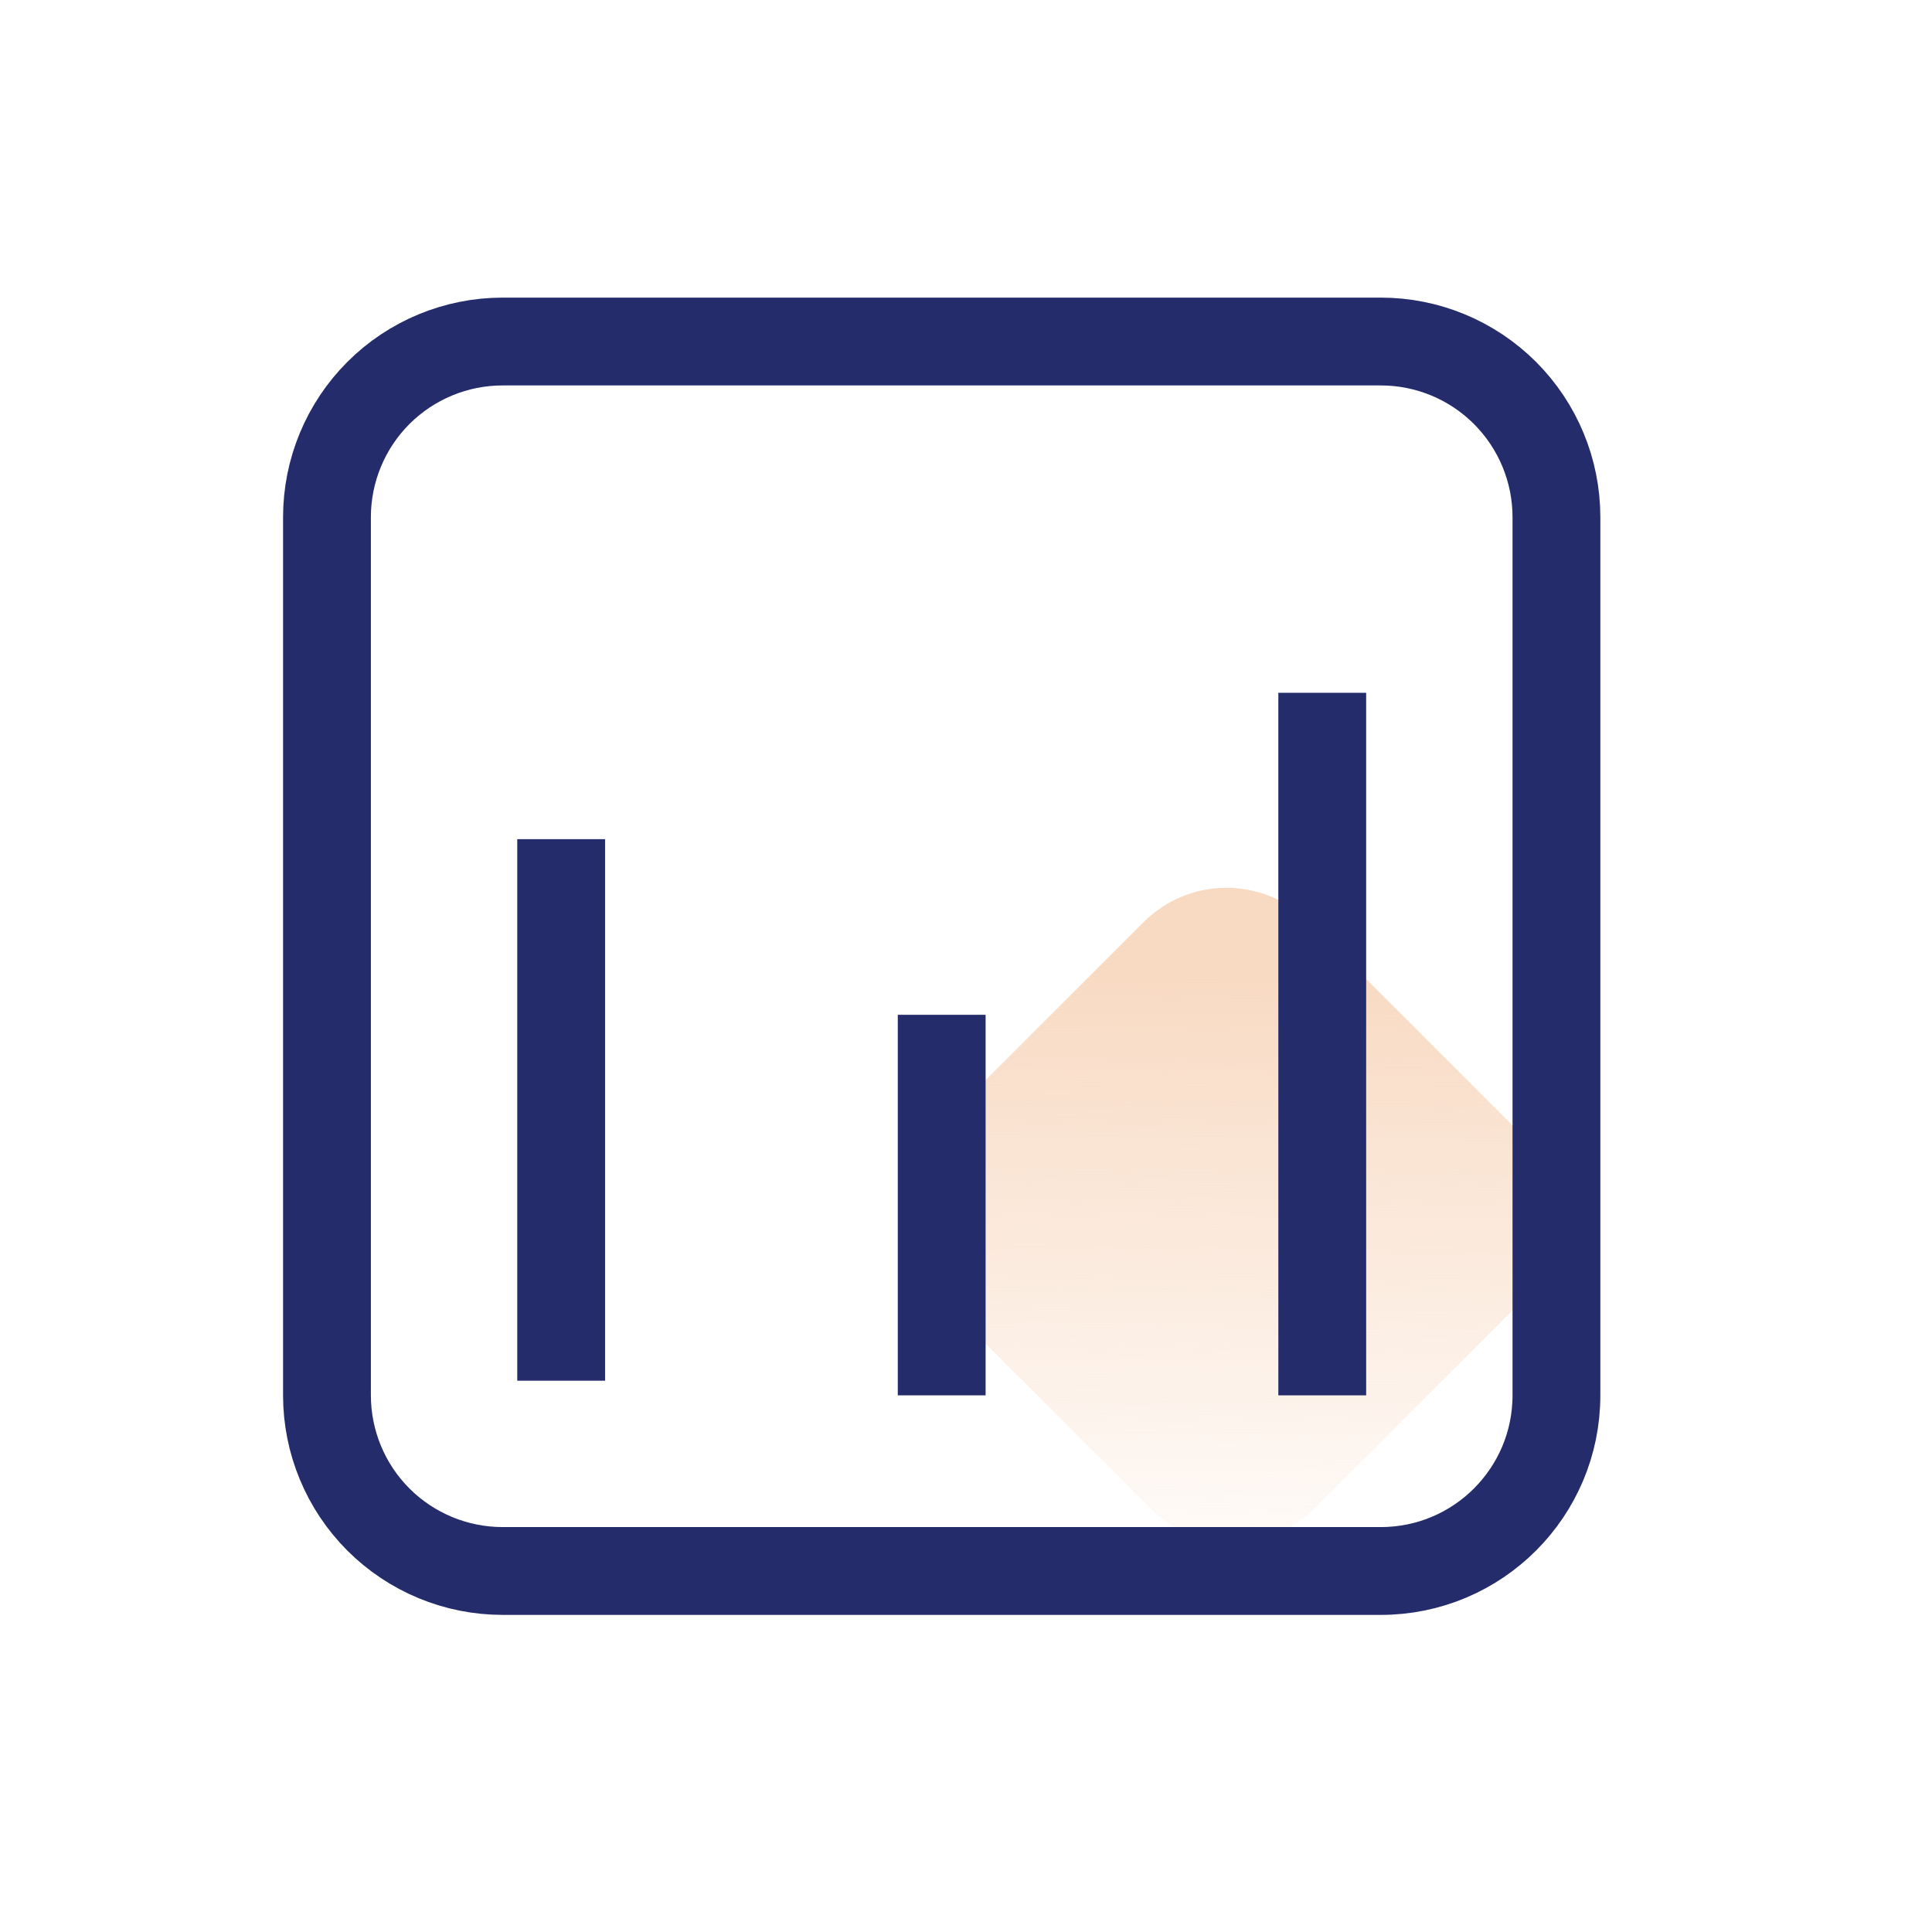 <svg xmlns="http://www.w3.org/2000/svg" xmlns:xlink="http://www.w3.org/1999/xlink" width="66" height="66" viewBox="0 0 66 66" fill="none"><defs><linearGradient id="linear_0" x1="0%" y1="100%" x2="84.857%" y2="15.143%" gradientUnits="objectBoundingBox"><stop offset="0" stop-color="#F8D9C1" stop-opacity="0.04" /><stop offset="1" stop-color="#F8D9C1" stop-opacity="1" /></linearGradient></defs><g opacity="1" transform="translate(0 0)  rotate(0 33 33)"><path id="矩形 1" style="fill:#C4C4C4" transform="translate(0 0)  rotate(0 33 33)" opacity="0" d="M0,66L66,66L66,0L0,0L0,66Z " /><g opacity="1" transform="translate(11.17 11.667)  rotate(0 21.83 21.333)"><path id="矩形 1" fill="url(#linear_0)" transform="translate(21.83 20.69)  rotate(-45 9 9.145)" opacity="1" d="M2.449293598294707e-16,14.291C0,15.352 0.421,16.369 1.172,17.119C1.922,17.869 2.939,18.291 4,18.291L14,18.291C16.209,18.291 18,16.5 18,14.291L18,4C18,2.939 17.579,1.922 16.828,1.172C16.078,0.421 15.061,-8.881784197001252e-16 14,-8.881784197001252e-16L4,0C2.939,-8.881784197001252e-16 1.922,0.421 1.172,1.172C0.421,1.922 -8.881784197001252e-16,2.939 -8.881784197001252e-16,4Z " /><path  id="矩形 2" style="stroke:#242C6B; stroke-width:3; stroke-opacity:1; stroke-dasharray:0 0" transform="translate(0 0)  rotate(0 21 21)" d="M3.6739403974420604e-16,36C0,37.591 0.632,39.117 1.757,40.243C2.883,41.368 4.409,42 6,42L36,42C39.314,42 42,39.314 42,36L42,6C42,4.409 41.368,2.883 40.243,1.757C39.117,0.632 37.591,-8.881784197001252e-16 36,-8.881784197001252e-16L6,0C4.409,0 2.883,0.632 1.757,1.757C0.632,2.883 0,4.409 0,6Z " /><path  id="路径 1" style="stroke:#242C6B; stroke-width:3; stroke-opacity:1; stroke-dasharray:0 0" transform="translate(8 17)  rotate(0 0.5 9.25)" d="M0,0L0,18.5 " /><path  id="路径 1" style="stroke:#242C6B; stroke-width:3; stroke-opacity:1; stroke-dasharray:0 0" transform="translate(34 12)  rotate(0 0.5 12)" d="M0,0L0,24 " /><path  id="路径 1" style="stroke:#242C6B; stroke-width:3; stroke-opacity:1; stroke-dasharray:0 0" transform="translate(21 23)  rotate(0 0.5 6.5)" d="M0,0L0,13 " /></g></g></svg>